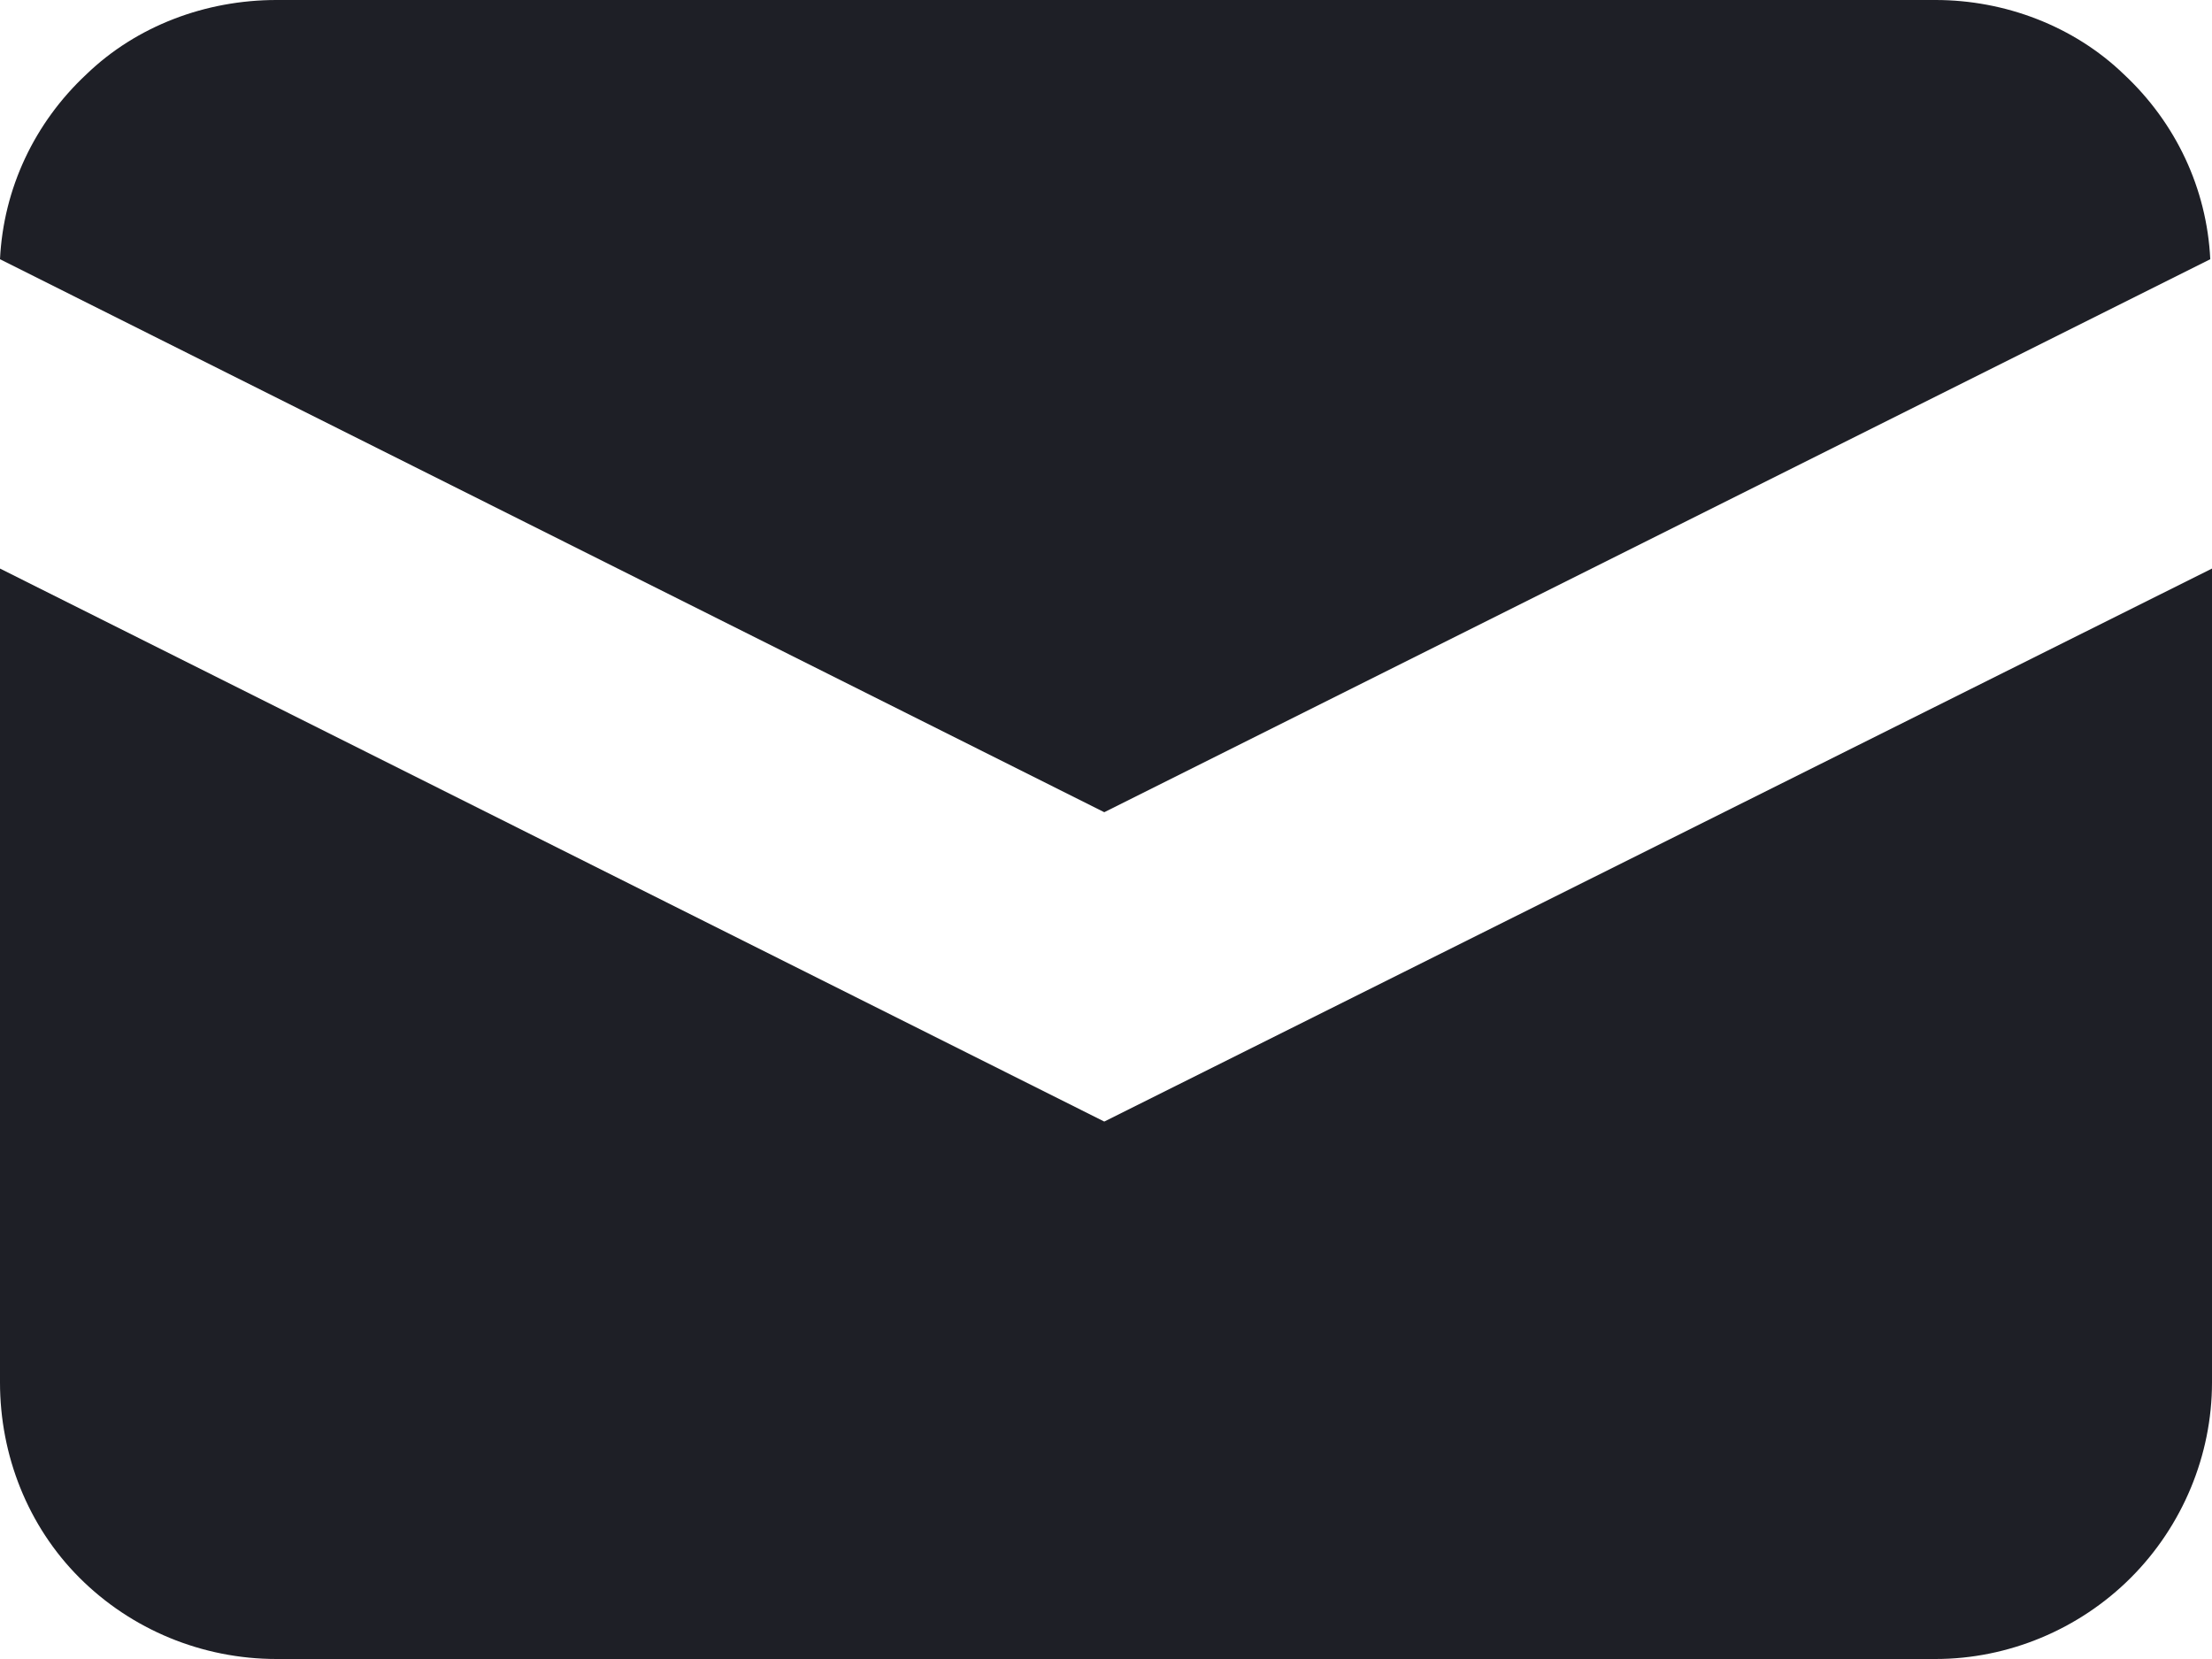 <svg width="12.8" height="9.6" viewBox="0 0 12.8 9.6" fill="none" xmlns="http://www.w3.org/2000/svg" xmlns:xlink="http://www.w3.org/1999/xlink">
	<desc>
			Created with Pixso.
	</desc>
	<defs/>
	<path id="Icon" d="M6.39 4.7L0 1.5C0.02 1.09 0.2 0.71 0.5 0.43C0.79 0.15 1.19 -6.11e-5 1.6 0L11.2 0C11.6 -6.11e-5 12 0.15 12.29 0.43C12.59 0.71 12.77 1.09 12.79 1.5L6.39 4.7ZM6.39 6.49L12.8 3.29L12.8 8C12.8 8.42 12.63 8.83 12.33 9.13C12.03 9.43 11.62 9.6 11.2 9.6L1.6 9.6C1.17 9.6 0.76 9.43 0.46 9.13C0.16 8.83 0 8.42 0 8L0 3.29L6.39 6.49Z" fill="#1E1F26" fill-opacity="1" fill-rule="evenodd"/>
</svg>
